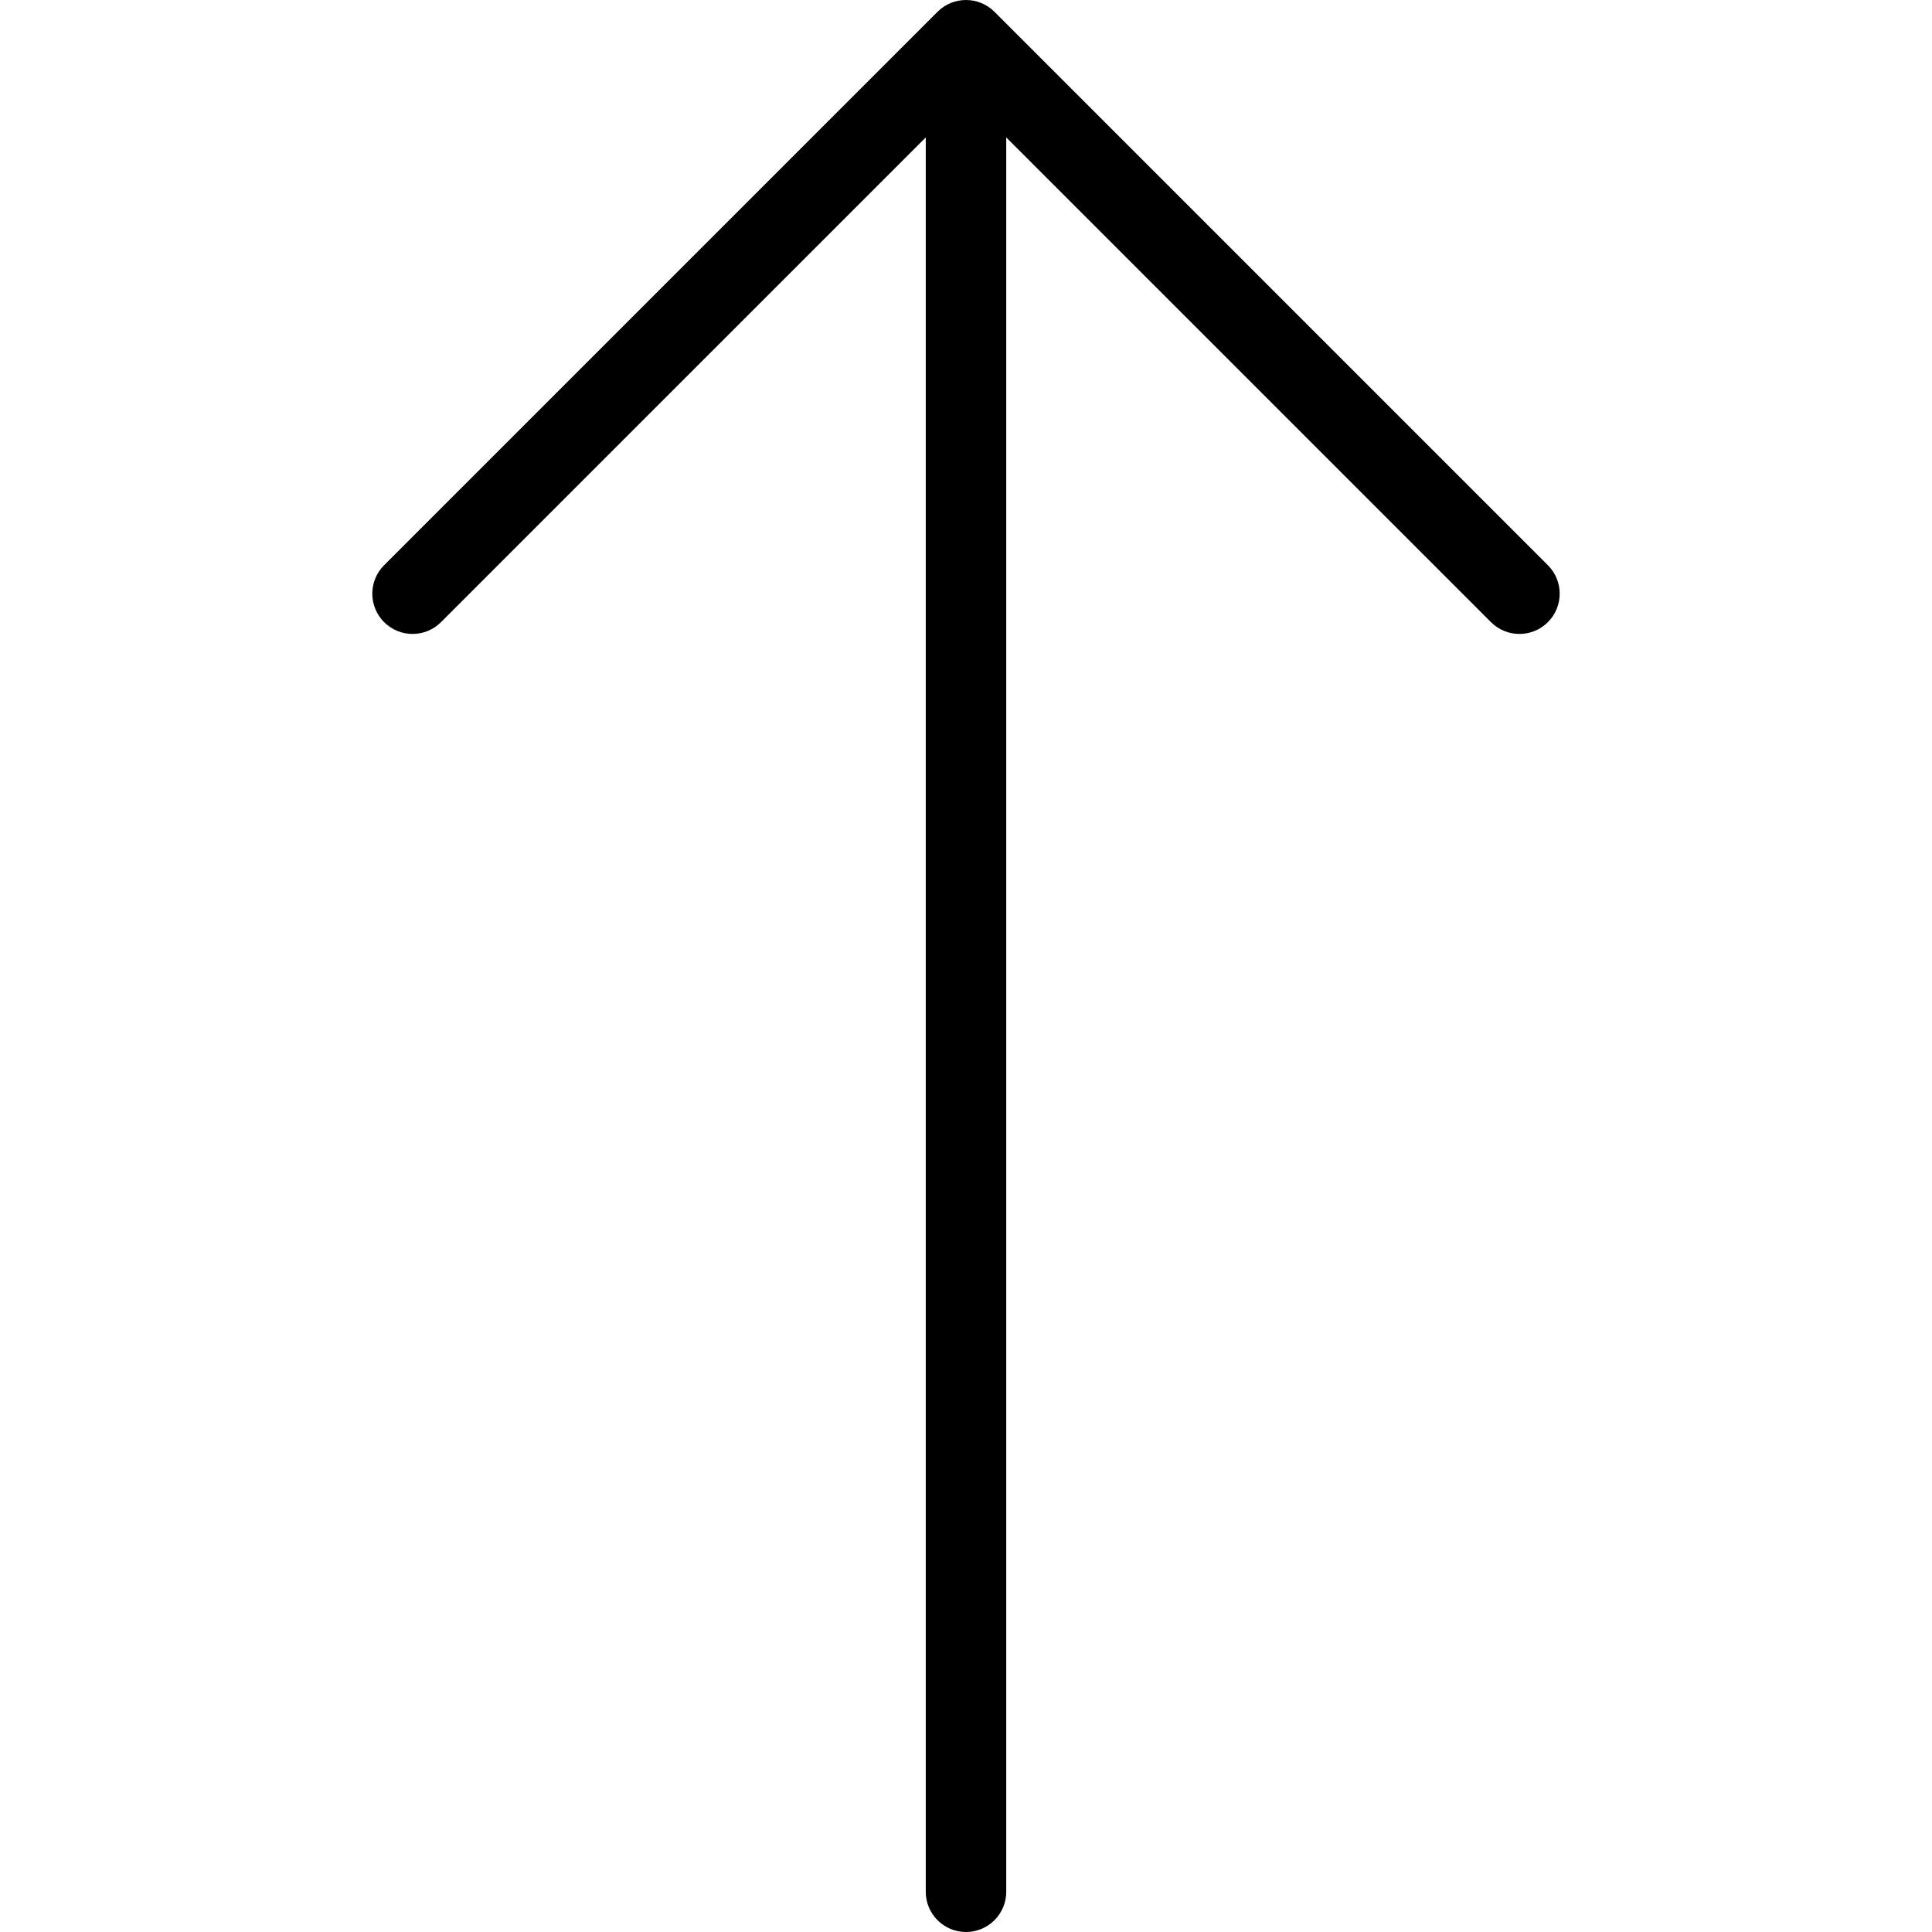 <svg xmlns="http://www.w3.org/2000/svg" width="192" height="192" fill="#000" viewBox="0 0 192 192">
  <path fill-rule="evenodd" d="M93.172 1.172c1.562-1.562 4.095-1.562 5.657 0L153.828 56.172c1.563 1.562 1.563 4.095 0 5.657-1.562 1.562-4.094 1.562-5.656 0L100 13.657V188c0 2.209-1.791 4-4 4-2.209 0-4-1.791-4-4V13.657L43.828 61.828c-1.562 1.562-4.095 1.562-5.657 0s-1.562-4.095 0-5.657l55-55z"/>
</svg>